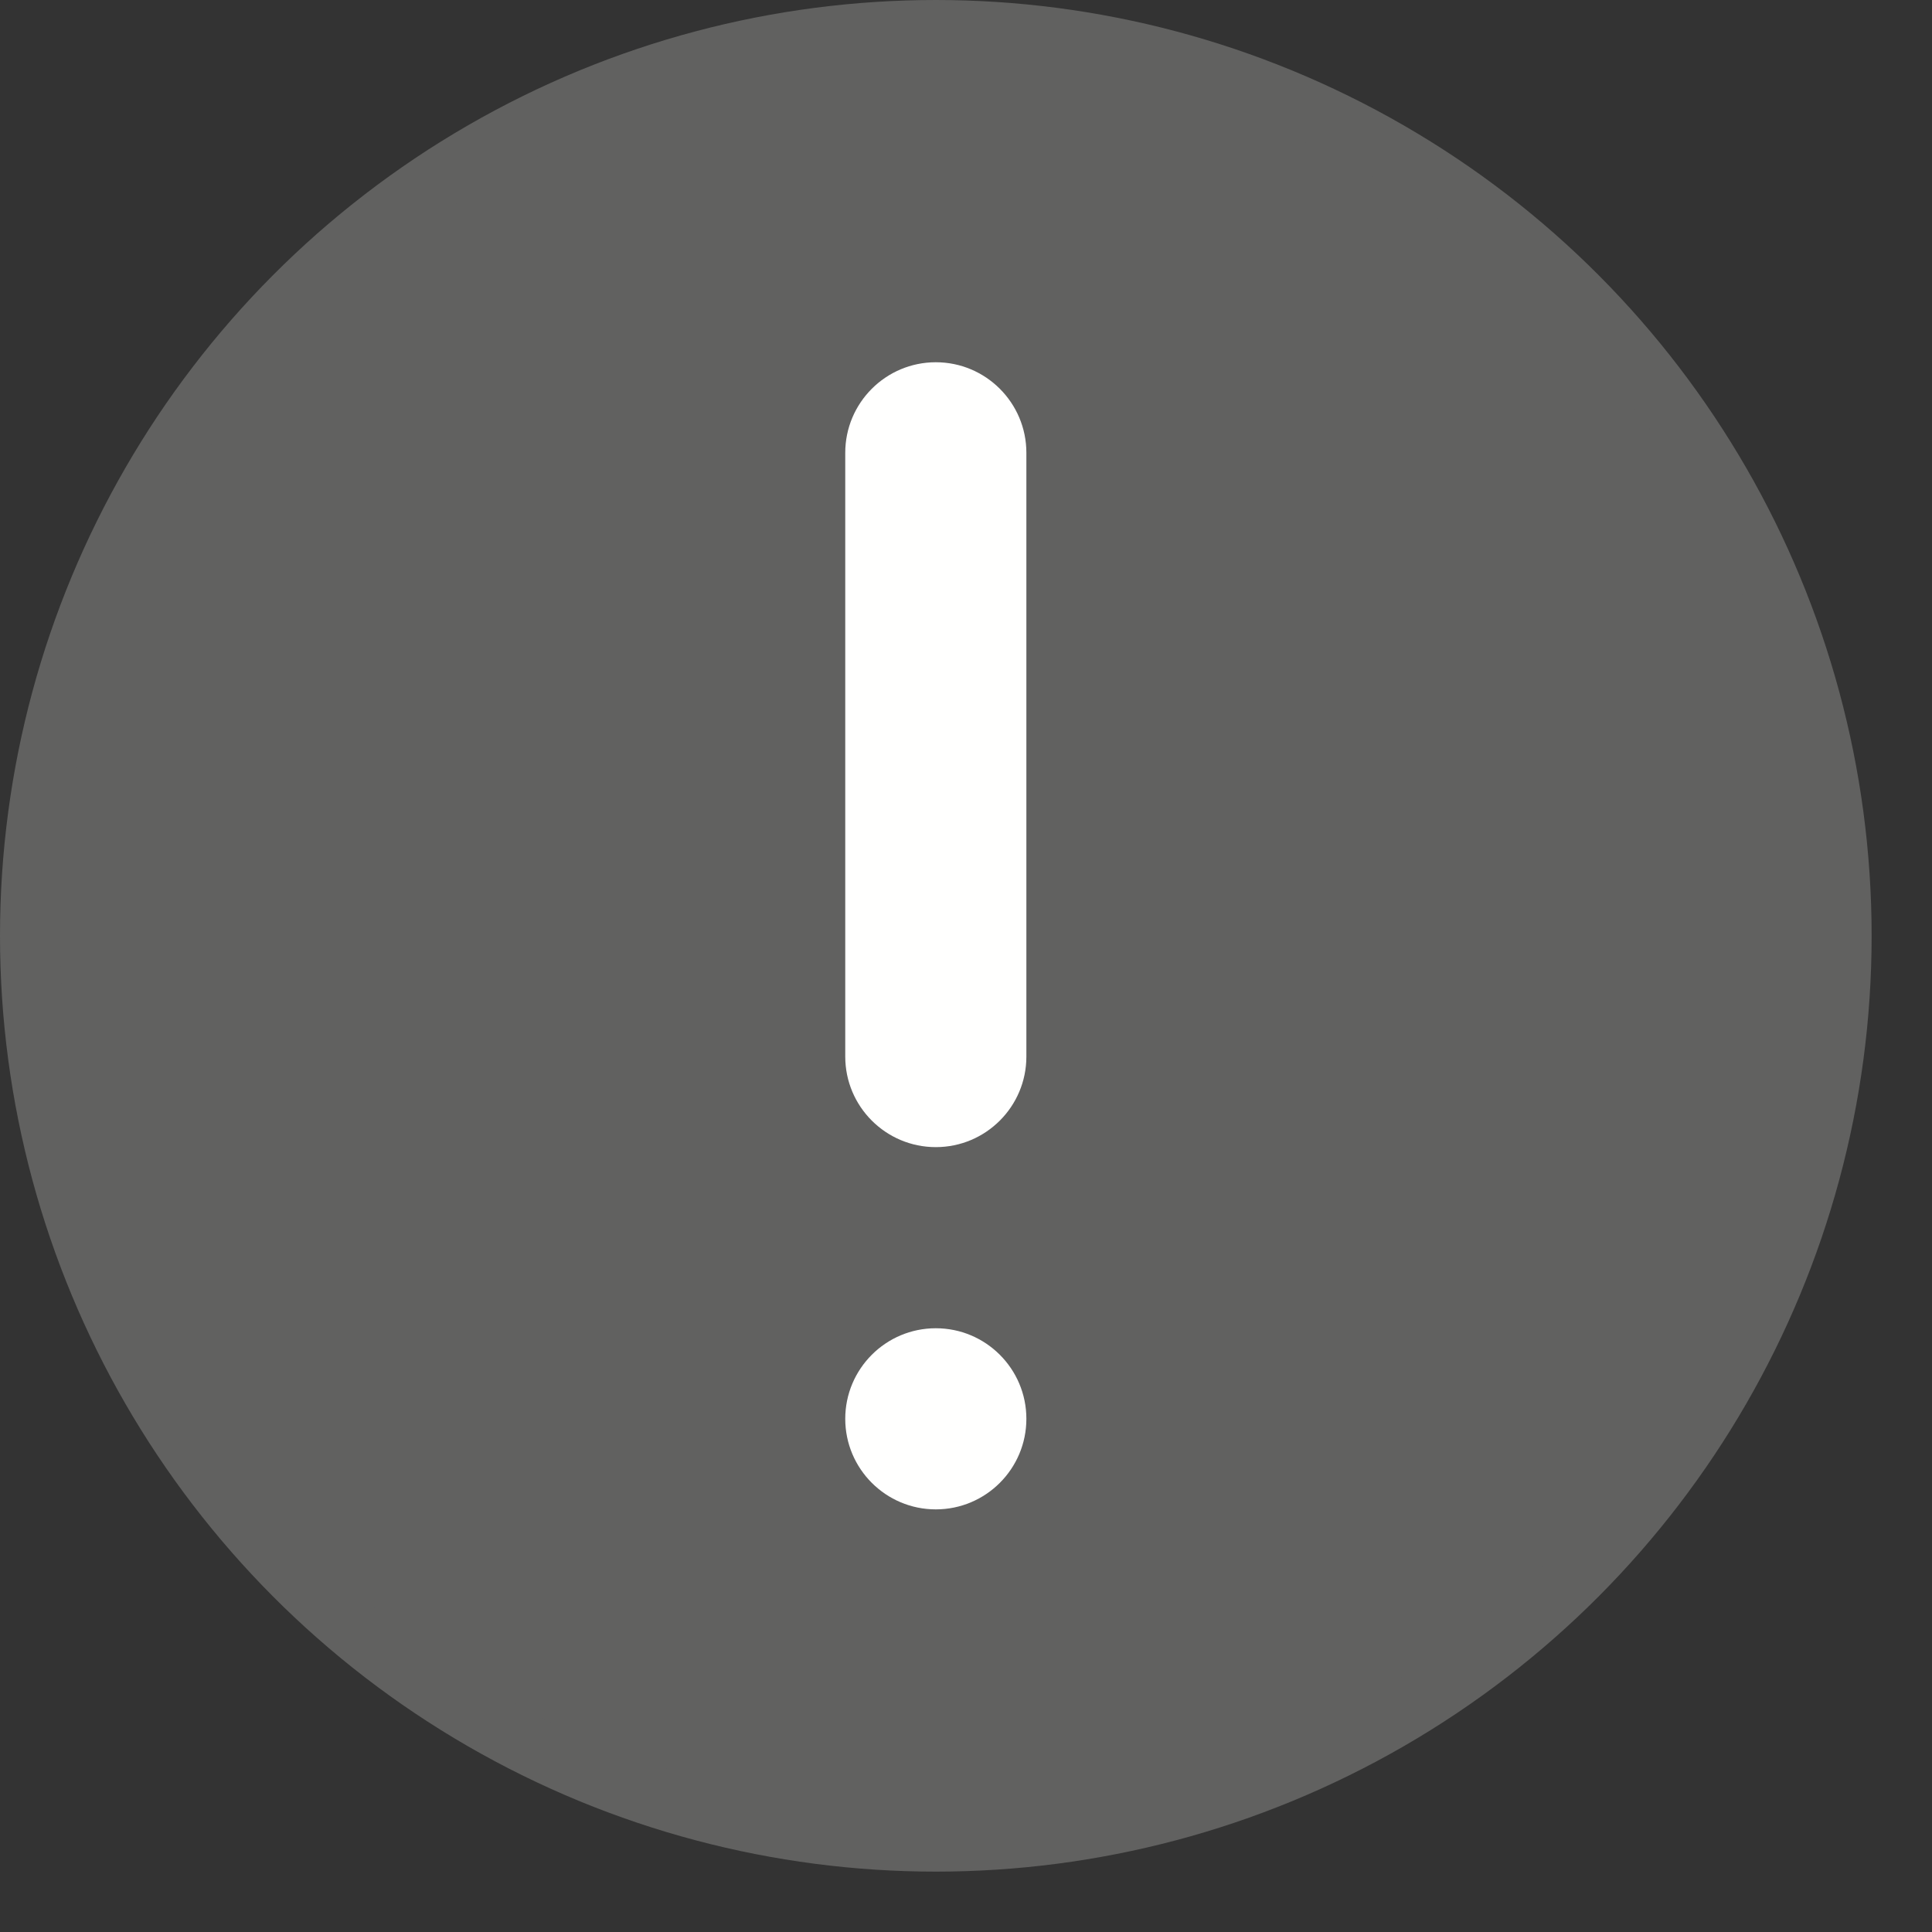 <svg width="32" height="32" viewBox="0 0 32 32" fill="none" xmlns="http://www.w3.org/2000/svg">
<rect x="0" y="0" width="32" height="32" fill="#333333" stroke="none"/>
<circle cx="15.5" cy="15.5" r="15" fill="#616160" stroke="#616160"/>
<path d="M17 17.5C17 18.328 16.328 19 15.5 19C14.672 19 14 18.328 14 17.5L14 7.5C14 6.672 14.672 6 15.5 6C16.328 6 17 6.672 17 7.5L17 17.5Z" fill="#FFFFFE"/>
<path d="M17 23.5C17 24.328 16.328 25 15.5 25C14.672 25 14 24.328 14 23.5C14 22.672 14.672 22 15.5 22C16.328 22 17 22.672 17 23.5Z" fill="#FFFFFE"/>
</svg>
